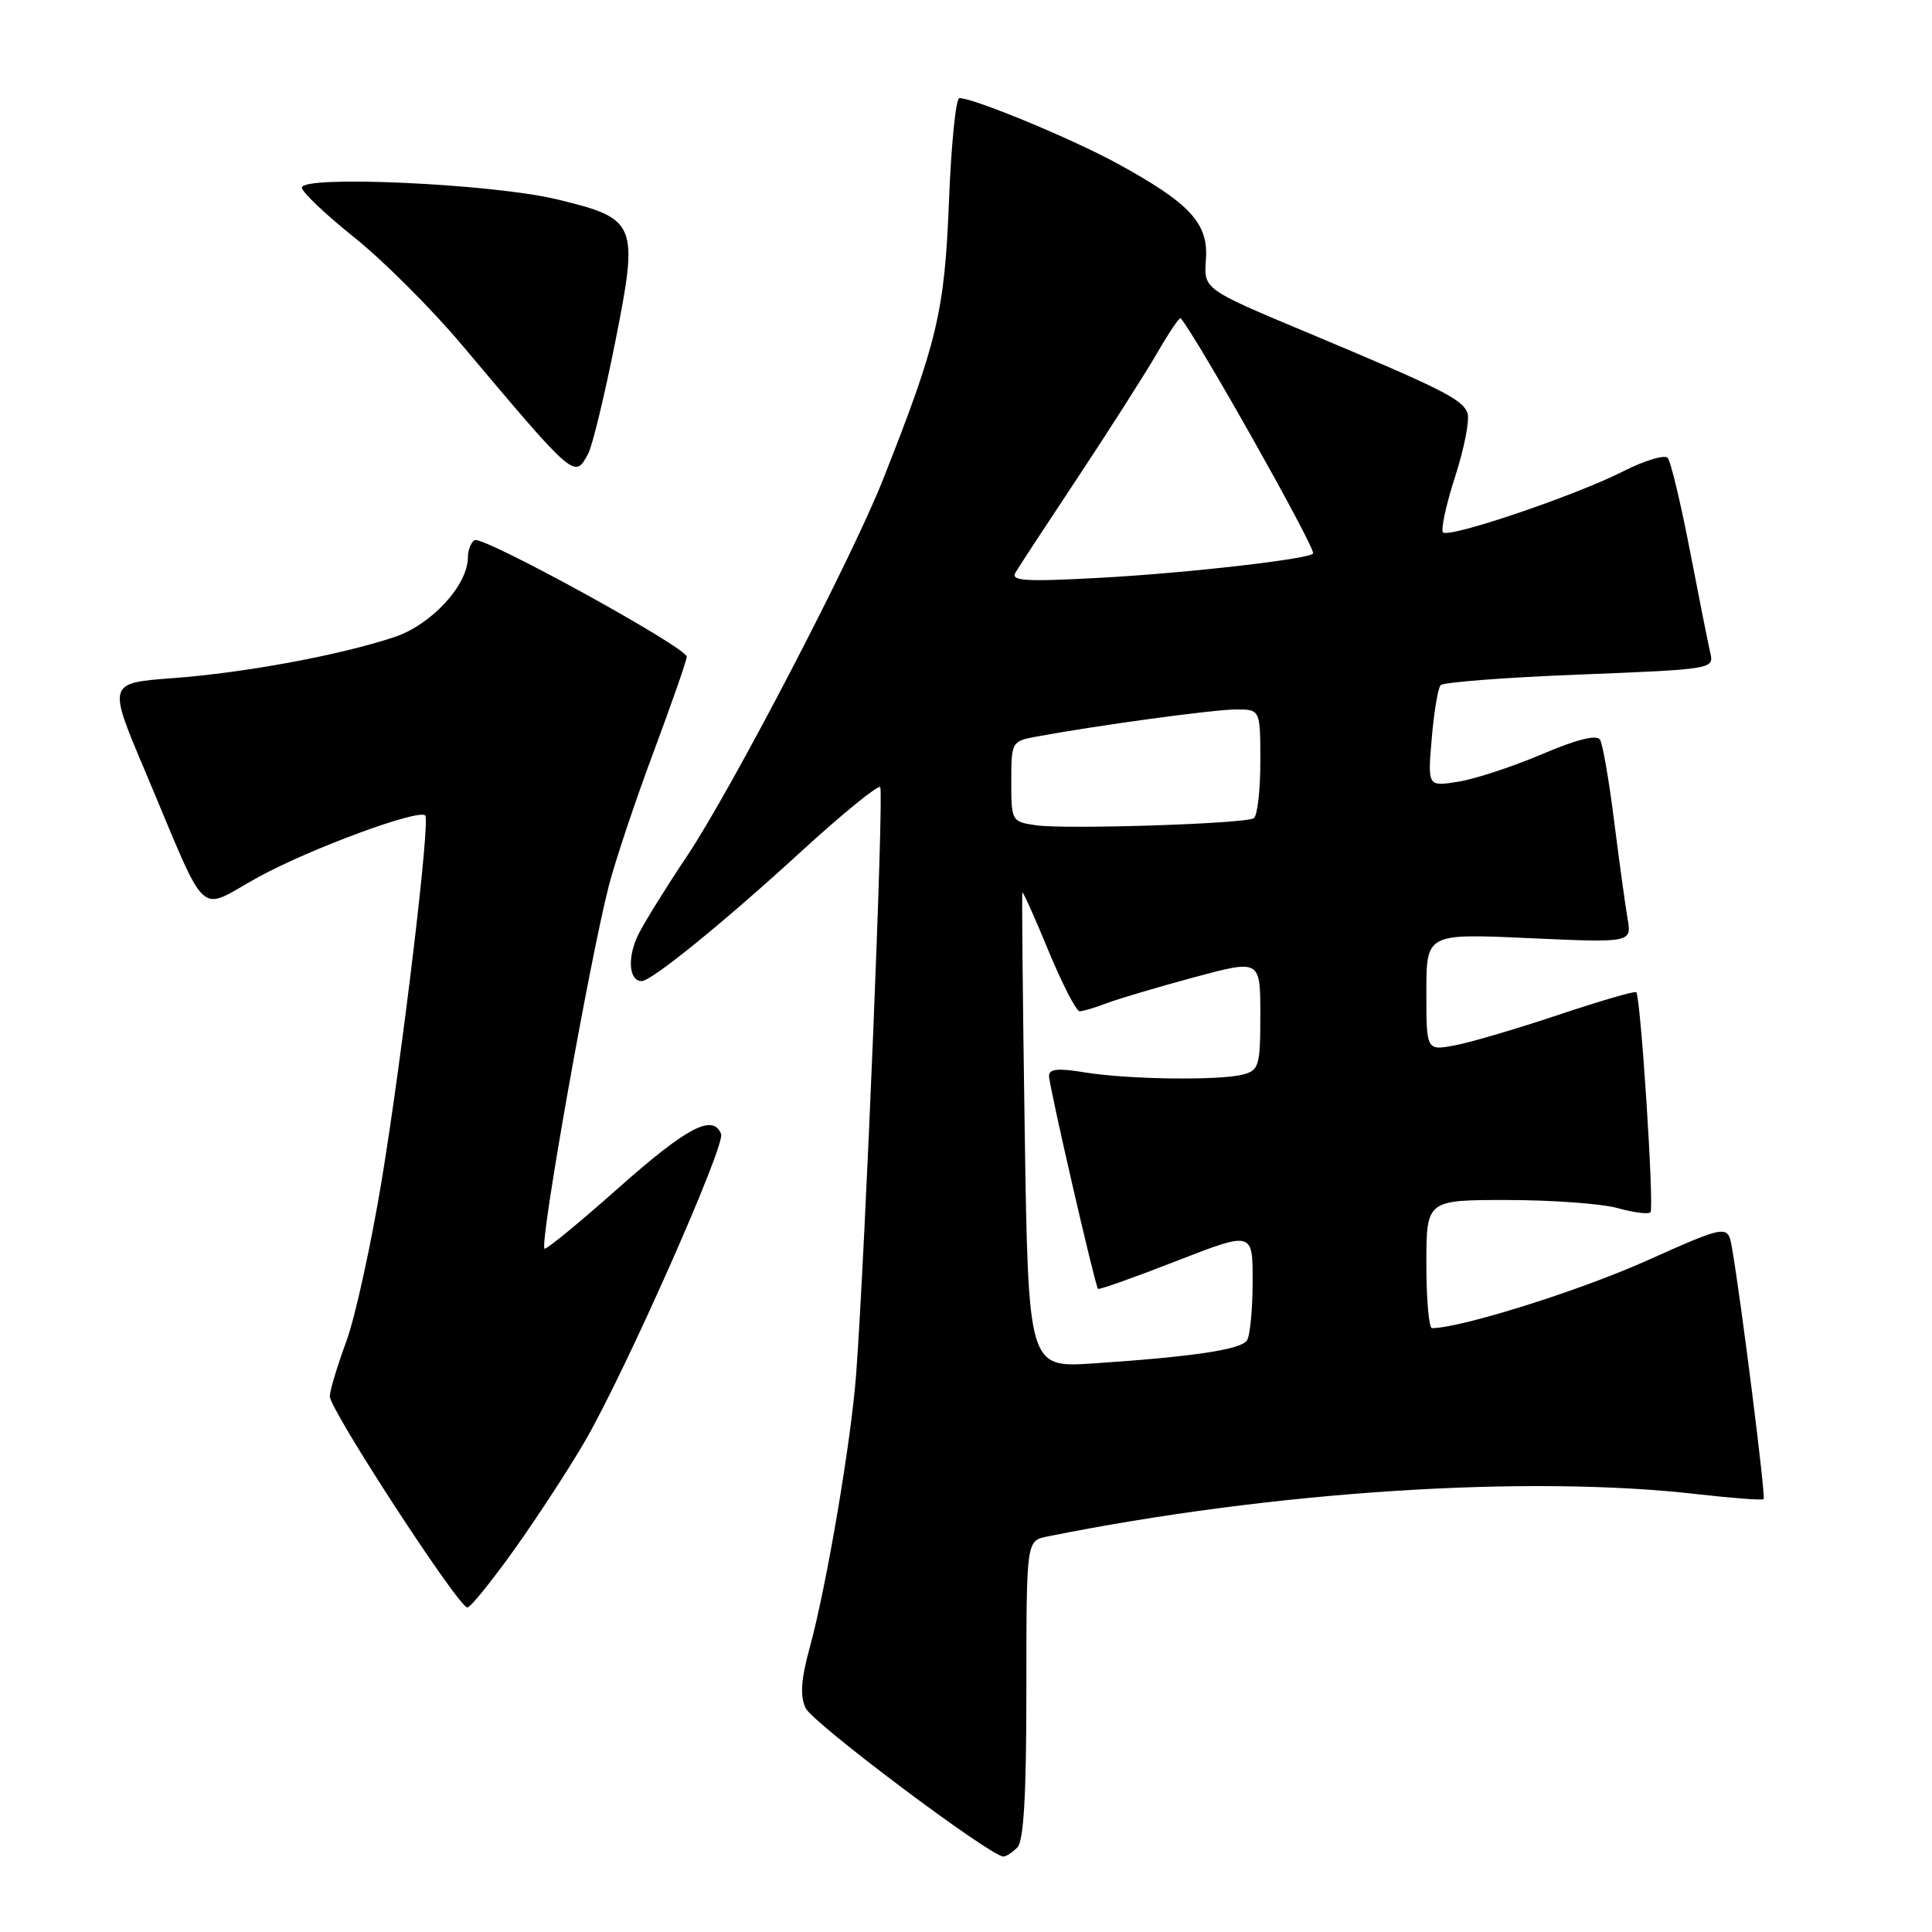 <?xml version="1.0" encoding="UTF-8" standalone="no"?>
<!DOCTYPE svg PUBLIC "-//W3C//DTD SVG 1.1//EN" "http://www.w3.org/Graphics/SVG/1.1/DTD/svg11.dtd" >
<svg xmlns="http://www.w3.org/2000/svg" xmlns:xlink="http://www.w3.org/1999/xlink" version="1.1" viewBox="0 0 256 256">
 <g >
 <path fill="currentColor"
d=" M 134.80 244.80 C 135.65 243.95 136.00 237.88 136.00 223.88 C 136.00 204.16 136.00 204.16 138.75 203.60 C 168.57 197.60 202.37 195.39 224.94 197.99 C 229.58 198.52 233.52 198.81 233.69 198.64 C 233.99 198.35 230.69 172.20 229.50 165.37 C 228.95 162.24 228.95 162.24 218.00 167.13 C 209.18 171.07 193.59 175.96 189.75 175.99 C 189.34 176.00 189.00 172.18 189.00 167.50 C 189.00 159.00 189.00 159.00 199.75 159.01 C 205.66 159.01 212.23 159.49 214.34 160.08 C 216.46 160.67 218.41 160.92 218.69 160.64 C 219.22 160.12 217.40 132.07 216.81 131.47 C 216.62 131.29 211.98 132.64 206.48 134.48 C 200.99 136.32 194.81 138.14 192.75 138.52 C 189.00 139.22 189.00 139.22 189.00 131.46 C 189.00 123.69 189.00 123.69 202.60 124.31 C 216.21 124.92 216.21 124.92 215.66 121.71 C 215.35 119.94 214.56 114.13 213.88 108.79 C 213.21 103.45 212.37 98.59 212.01 98.01 C 211.57 97.31 208.93 97.97 204.31 99.94 C 200.43 101.59 195.44 103.23 193.22 103.58 C 189.17 104.23 189.17 104.23 189.71 97.86 C 190.01 94.36 190.54 91.18 190.89 90.79 C 191.24 90.40 199.54 89.76 209.33 89.38 C 226.73 88.70 227.13 88.64 226.64 86.59 C 226.37 85.44 225.15 79.33 223.93 73.00 C 222.71 66.67 221.38 61.13 220.98 60.67 C 220.57 60.22 217.93 61.01 215.11 62.44 C 208.73 65.68 192.01 71.34 191.21 70.54 C 190.89 70.22 191.61 66.87 192.83 63.10 C 194.04 59.34 194.77 55.56 194.44 54.70 C 193.74 52.88 191.01 51.51 173.00 43.97 C 159.50 38.32 159.50 38.32 159.79 34.39 C 160.15 29.59 157.68 26.92 148.00 21.64 C 141.97 18.35 129.04 13.00 127.12 13.00 C 126.66 13.00 126.03 19.19 125.74 26.75 C 125.16 41.30 124.21 45.31 117.02 63.50 C 112.85 74.06 96.91 104.66 90.99 113.50 C 88.41 117.35 85.56 121.93 84.65 123.69 C 83.10 126.72 83.28 130.00 85.02 130.00 C 86.34 130.00 95.87 122.26 106.29 112.71 C 111.68 107.78 116.33 104.00 116.63 104.30 C 117.15 104.82 114.66 165.63 113.45 182.00 C 112.80 190.88 109.53 210.13 107.30 218.29 C 106.14 222.51 105.99 224.69 106.74 226.32 C 107.63 228.28 131.25 246.00 132.96 246.00 C 133.31 246.00 134.14 245.46 134.80 244.80 Z  M 68.20 205.25 C 71.23 200.99 75.42 194.57 77.49 191.00 C 82.81 181.85 96.13 151.79 95.55 150.27 C 94.50 147.53 91.03 149.35 81.96 157.40 C 76.76 162.02 72.34 165.64 72.15 165.46 C 71.47 164.82 78.04 127.74 80.64 117.50 C 81.48 114.20 84.16 106.18 86.59 99.68 C 89.01 93.18 91.00 87.48 91.00 87.02 C 91.00 85.79 63.93 70.92 62.88 71.57 C 62.40 71.87 62.00 72.89 62.00 73.83 C 62.00 77.54 57.17 82.78 52.25 84.42 C 45.01 86.82 32.52 89.14 22.89 89.86 C 14.29 90.50 14.29 90.50 19.15 102.00 C 27.81 122.51 25.94 120.76 34.27 116.20 C 41.18 112.42 55.52 107.14 56.35 108.06 C 57.02 108.80 53.35 139.53 50.60 156.27 C 49.17 164.94 47.05 174.62 45.88 177.77 C 44.72 180.92 43.73 184.18 43.70 185.00 C 43.62 186.68 60.76 213.00 61.93 213.00 C 62.34 213.00 65.16 209.51 68.20 205.25 Z  M 77.94 60.11 C 78.49 59.08 80.09 52.48 81.49 45.46 C 84.66 29.53 84.44 28.99 73.78 26.41 C 65.26 24.35 40.00 23.19 40.00 24.86 C 40.00 25.44 43.12 28.40 46.92 31.44 C 50.73 34.48 57.14 40.88 61.17 45.66 C 76.24 63.56 76.14 63.47 77.94 60.11 Z  M 135.78 149.87 C 135.52 132.61 135.38 118.39 135.47 118.26 C 135.57 118.13 137.13 121.62 138.94 126.01 C 140.76 130.40 142.61 134.00 143.06 134.00 C 143.50 134.00 145.14 133.51 146.68 132.92 C 148.23 132.33 153.44 130.79 158.25 129.49 C 167.00 127.14 167.00 127.14 167.00 134.46 C 167.00 141.19 166.82 141.81 164.75 142.37 C 161.65 143.20 149.50 143.04 143.75 142.10 C 140.19 141.51 139.00 141.63 139.00 142.57 C 139.00 143.87 145.08 170.29 145.49 170.78 C 145.62 170.93 150.28 169.28 155.86 167.10 C 166.00 163.15 166.00 163.15 165.98 169.83 C 165.98 173.50 165.64 177.00 165.23 177.61 C 164.43 178.83 158.12 179.77 144.88 180.66 C 136.26 181.23 136.26 181.23 135.78 149.87 Z  M 137.25 109.35 C 134.05 108.88 134.00 108.79 134.00 103.55 C 134.00 98.33 134.07 98.21 137.25 97.62 C 145.28 96.13 160.80 94.01 163.75 94.01 C 167.00 94.00 167.00 94.00 167.00 100.94 C 167.00 104.76 166.61 108.12 166.13 108.42 C 164.93 109.16 141.23 109.92 137.25 109.35 Z  M 134.56 75.86 C 135.00 75.11 138.79 69.33 142.99 63.00 C 147.18 56.67 151.86 49.33 153.39 46.67 C 154.92 44.02 156.30 41.99 156.45 42.17 C 158.64 44.77 174.00 72.03 174.00 73.31 C 174.00 74.02 157.39 75.94 145.63 76.57 C 135.78 77.10 133.89 76.98 134.56 75.86 Z "/>
</g>
</svg>